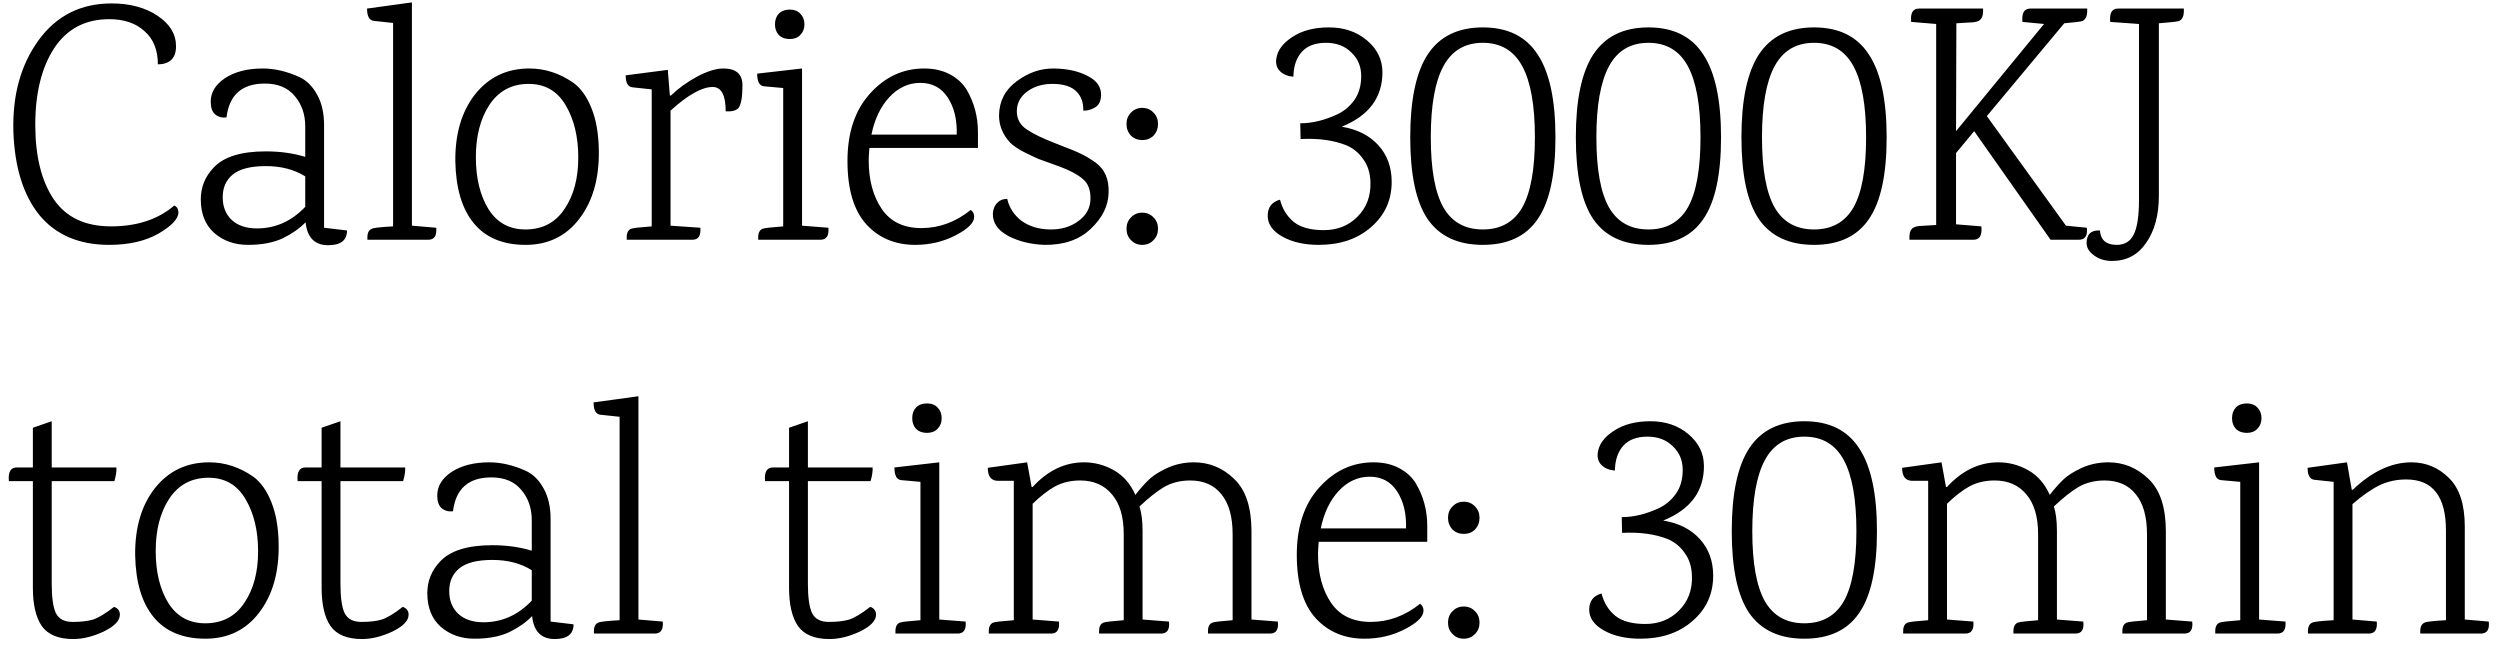 <svg width="146" height="38" viewBox="0 0 146 38" fill="none" xmlns="http://www.w3.org/2000/svg">
<path d="M6.52 0.2C7.587 0.2 8.48 0.44 9.2 0.92C9.92 1.4 10.28 1.993 10.28 2.7C10.28 3.393 9.927 3.747 9.22 3.76C9.22 2.92 8.96 2.273 8.44 1.82C7.933 1.353 7.247 1.12 6.38 1.12C4.98 1.12 3.907 1.687 3.16 2.82C2.427 3.953 2.06 5.44 2.06 7.28C2.06 9.12 2.42 10.573 3.14 11.64C3.86 12.693 4.973 13.22 6.48 13.22C8 13.22 9.233 12.813 10.18 12C10.34 12.08 10.42 12.213 10.42 12.4C10.42 12.773 10.033 13.187 9.26 13.64C8.487 14.08 7.527 14.3 6.38 14.3C4.62 14.3 3.26 13.72 2.3 12.56C1.353 11.387 0.847 9.747 0.78 7.64C0.727 5.533 1.22 3.767 2.26 2.34C3.3 0.913 4.72 0.2 6.52 0.2ZM19.166 14.32C18.379 14.32 17.939 13.873 17.846 12.98C17.499 13.34 17.053 13.653 16.506 13.92C15.959 14.173 15.286 14.3 14.486 14.3C13.699 14.3 13.039 14.067 12.506 13.6C11.986 13.133 11.726 12.48 11.726 11.64C11.726 10.933 11.973 10.32 12.466 9.8C13.053 9.16 14.073 8.84 15.526 8.84C16.353 8.84 17.119 8.947 17.826 9.16V7.38C17.826 6.673 17.619 6.08 17.206 5.6C16.806 5.12 16.226 4.88 15.466 4.88C14.133 4.88 13.386 5.54 13.226 6.86C12.959 6.887 12.739 6.827 12.566 6.68C12.393 6.533 12.306 6.287 12.306 5.94C12.306 5.393 12.586 4.933 13.146 4.56C13.719 4.187 14.453 4 15.346 4C16.039 4 16.753 4.167 17.486 4.5C17.913 4.7 18.259 5.047 18.526 5.54C18.793 6.02 18.926 6.613 18.926 7.32V13.3L20.266 13.46C20.266 14.033 19.899 14.32 19.166 14.32ZM17.826 10.3C17.186 9.9 16.419 9.7 15.526 9.7C14.633 9.7 13.986 9.867 13.586 10.2C13.199 10.52 13.006 10.96 13.006 11.52C13.006 12.067 13.179 12.507 13.526 12.84C13.886 13.173 14.379 13.34 15.006 13.34C16.086 13.34 17.026 12.92 17.826 12.08V10.3ZM25.016 14H21.456V13.86C21.456 13.593 21.543 13.427 21.716 13.36C21.809 13.307 22.223 13.26 22.956 13.22V1.34L21.836 1.22C21.569 1.193 21.436 0.953 21.436 0.5L24.056 0.14V13.18L25.476 13.3C25.516 13.767 25.363 14 25.016 14ZM28.571 6.14C28.051 6.94 27.791 7.953 27.791 9.18C27.791 10.407 28.038 11.42 28.531 12.22C29.038 13.02 29.771 13.413 30.731 13.4C31.705 13.387 32.451 12.987 32.971 12.2C33.505 11.413 33.771 10.413 33.771 9.2C33.771 7.987 33.525 6.967 33.031 6.14C32.538 5.3 31.805 4.887 30.831 4.9C29.858 4.913 29.105 5.327 28.571 6.14ZM30.911 4C31.831 4 32.691 4.28 33.491 4.84C33.931 5.16 34.285 5.66 34.551 6.34C34.818 7.007 34.958 7.82 34.971 8.78C34.998 10.42 34.618 11.753 33.831 12.78C33.058 13.793 32.011 14.3 30.691 14.3C29.371 14.3 28.365 13.88 27.671 13.04C26.978 12.2 26.618 10.987 26.591 9.4C26.578 7.8 26.965 6.5 27.751 5.5C28.551 4.5 29.605 4 30.911 4ZM42.24 4C42.987 4 43.36 4.327 43.36 4.98C43.36 5.673 43.28 6.12 43.12 6.32C42.96 6.467 42.714 6.527 42.38 6.5C42.38 5.553 42.127 5.08 41.62 5.08C40.994 5.08 40.174 5.54 39.16 6.46V13.18L40.9 13.3C40.94 13.767 40.787 14 40.44 14H36.6C36.6 14 36.6 13.953 36.6 13.86C36.6 13.593 36.687 13.427 36.86 13.36C36.954 13.32 37.354 13.273 38.06 13.22V5.22L36.94 5.1C36.674 5.073 36.54 4.84 36.54 4.4L39 4.08L39.12 5.58H39.18C39.607 5.167 40.114 4.8 40.7 4.48C41.3 4.16 41.814 4 42.24 4ZM47.919 14H44.279V13.86C44.279 13.593 44.366 13.427 44.539 13.36C44.633 13.32 45.033 13.273 45.739 13.22V5.14L44.619 5.04C44.353 5.013 44.219 4.767 44.219 4.3L46.839 4V13.18L48.379 13.3C48.419 13.767 48.266 14 47.919 14ZM46.739 2.04C46.593 2.2 46.386 2.28 46.119 2.28C45.853 2.28 45.639 2.2 45.479 2.04C45.333 1.88 45.259 1.673 45.259 1.42C45.259 1.167 45.333 0.96 45.479 0.8C45.639 0.64 45.853 0.56 46.119 0.56C46.386 0.56 46.593 0.64 46.739 0.8C46.899 0.96 46.979 1.167 46.979 1.42C46.979 1.673 46.899 1.88 46.739 2.04ZM57.112 8.64H50.772C50.745 8.96 50.732 9.2 50.732 9.36C50.732 10.507 50.985 11.453 51.492 12.2C51.999 12.947 52.772 13.32 53.812 13.32C54.852 13.32 55.812 12.967 56.692 12.26C56.825 12.353 56.892 12.487 56.892 12.66C56.892 13.007 56.532 13.367 55.812 13.74C55.092 14.113 54.305 14.3 53.452 14.3C52.279 14.3 51.325 13.9 50.592 13.1C49.859 12.287 49.492 11.053 49.492 9.4C49.492 7.747 49.932 6.433 50.812 5.46C51.692 4.487 52.745 4 53.972 4C54.545 4 55.045 4.113 55.472 4.34C55.899 4.567 56.225 4.867 56.452 5.24C56.892 5.987 57.112 6.813 57.112 7.72V8.64ZM55.872 7.86C55.899 6.993 55.725 6.273 55.352 5.7C54.979 5.127 54.445 4.84 53.752 4.84C53.059 4.84 52.452 5.12 51.932 5.68C51.425 6.227 51.079 6.953 50.892 7.86H55.872ZM58.343 6.74C58.357 5.9 58.703 5.233 59.383 4.74C60.063 4.233 60.79 3.987 61.563 4C62.35 4.013 63.003 4.16 63.523 4.44C64.057 4.707 64.317 5.087 64.303 5.58C64.29 5.913 64.17 6.147 63.943 6.28C63.717 6.413 63.49 6.473 63.263 6.46C63.277 5.993 63.143 5.62 62.863 5.34C62.583 5.06 62.143 4.913 61.543 4.9C60.943 4.887 60.437 5.027 60.023 5.32C59.61 5.613 59.397 5.993 59.383 6.46C59.37 6.927 59.563 7.293 59.963 7.56C60.363 7.827 60.93 8.1 61.663 8.38C62.397 8.66 62.883 8.86 63.123 8.98C63.377 9.1 63.657 9.267 63.963 9.48C64.51 9.867 64.77 10.453 64.743 11.24C64.73 12.013 64.383 12.72 63.703 13.36C63.037 14 62.137 14.313 61.003 14.3C60.203 14.273 59.497 14.1 58.883 13.78C58.27 13.447 57.97 13.013 57.983 12.48C57.997 12.213 58.083 12 58.243 11.84C58.403 11.68 58.597 11.607 58.823 11.62C58.943 12.14 59.223 12.567 59.663 12.9C60.103 13.22 60.65 13.387 61.303 13.4C61.957 13.413 62.51 13.253 62.963 12.92C63.43 12.587 63.67 12.16 63.683 11.64C63.697 11.107 63.55 10.713 63.243 10.46C62.937 10.193 62.477 9.947 61.863 9.72C61.25 9.493 60.843 9.347 60.643 9.28C60.457 9.2 60.177 9.067 59.803 8.88C59.443 8.693 59.177 8.513 59.003 8.34C58.563 7.873 58.343 7.34 58.343 6.74ZM67.368 7.92C67.194 8.093 66.974 8.18 66.708 8.18C66.441 8.18 66.221 8.093 66.048 7.92C65.874 7.733 65.788 7.507 65.788 7.24C65.788 6.973 65.874 6.753 66.048 6.58C66.221 6.393 66.441 6.3 66.708 6.3C66.974 6.3 67.194 6.393 67.368 6.58C67.541 6.753 67.628 6.973 67.628 7.24C67.628 7.507 67.541 7.733 67.368 7.92ZM67.368 14.02C67.194 14.207 66.974 14.3 66.708 14.3C66.441 14.3 66.221 14.207 66.048 14.02C65.874 13.847 65.788 13.627 65.788 13.36C65.788 13.093 65.874 12.873 66.048 12.7C66.221 12.513 66.441 12.42 66.708 12.42C66.974 12.42 67.194 12.513 67.368 12.7C67.541 12.873 67.628 13.093 67.628 13.36C67.628 13.627 67.541 13.847 67.368 14.02ZM78.094 6.68C78.494 6.493 78.827 6.213 79.094 5.84C79.36 5.467 79.494 5 79.494 4.44C79.494 3.88 79.3 3.42 78.914 3.06C78.54 2.687 78.047 2.5 77.434 2.5C76.82 2.5 76.354 2.673 76.034 3.02C75.714 3.367 75.547 3.853 75.534 4.48C75.2 4.453 74.94 4.347 74.754 4.16C74.567 3.973 74.494 3.733 74.534 3.44C74.6 2.947 74.914 2.52 75.474 2.16C76.034 1.787 76.747 1.6 77.614 1.6C78.494 1.6 79.234 1.853 79.834 2.36C80.434 2.867 80.734 3.487 80.734 4.22C80.734 5.7 79.94 6.76 78.354 7.4C79.26 7.547 79.974 7.907 80.494 8.48C81.014 9.053 81.274 9.767 81.274 10.62C81.274 11.687 80.874 12.567 80.074 13.26C79.287 13.953 78.267 14.3 77.014 14.3C76.174 14.3 75.467 14.14 74.894 13.82C74.32 13.5 74.034 13.093 74.034 12.6C74.034 12.107 74.274 11.793 74.754 11.66C74.887 12.193 75.154 12.627 75.554 12.96C75.954 13.28 76.54 13.44 77.314 13.44C78.1 13.44 78.754 13.18 79.274 12.66C79.807 12.127 80.06 11.453 80.034 10.64C80.02 10.107 79.88 9.66 79.614 9.3C79.36 8.927 79.027 8.653 78.614 8.48C77.867 8.187 76.98 8.067 75.954 8.12L75.934 7.2C76.627 7.2 77.347 7.027 78.094 6.68ZM88.898 3.86C88.404 2.953 87.638 2.5 86.598 2.5C85.558 2.5 84.791 2.953 84.298 3.86C83.805 4.767 83.558 6.153 83.558 8.02C83.558 9.887 83.805 11.253 84.298 12.12C84.791 12.973 85.558 13.4 86.598 13.4C87.638 13.4 88.404 12.973 88.898 12.12C89.391 11.253 89.638 9.887 89.638 8.02C89.638 6.153 89.391 4.767 88.898 3.86ZM83.378 3.18C84.071 2.127 85.144 1.6 86.598 1.6C88.051 1.6 89.118 2.127 89.798 3.18C90.491 4.22 90.838 5.833 90.838 8.02C90.838 10.207 90.491 11.8 89.798 12.8C89.118 13.8 88.051 14.3 86.598 14.3C85.144 14.3 84.071 13.8 83.378 12.8C82.698 11.8 82.358 10.207 82.358 8.02C82.358 5.833 82.698 4.22 83.378 3.18ZM98.569 3.86C98.076 2.953 97.309 2.5 96.269 2.5C95.229 2.5 94.462 2.953 93.969 3.86C93.476 4.767 93.229 6.153 93.229 8.02C93.229 9.887 93.476 11.253 93.969 12.12C94.462 12.973 95.229 13.4 96.269 13.4C97.309 13.4 98.076 12.973 98.569 12.12C99.062 11.253 99.309 9.887 99.309 8.02C99.309 6.153 99.062 4.767 98.569 3.86ZM93.049 3.18C93.742 2.127 94.816 1.6 96.269 1.6C97.722 1.6 98.789 2.127 99.469 3.18C100.162 4.22 100.509 5.833 100.509 8.02C100.509 10.207 100.162 11.8 99.469 12.8C98.789 13.8 97.722 14.3 96.269 14.3C94.816 14.3 93.742 13.8 93.049 12.8C92.369 11.8 92.029 10.207 92.029 8.02C92.029 5.833 92.369 4.22 93.049 3.18ZM108.24 3.86C107.747 2.953 106.98 2.5 105.94 2.5C104.9 2.5 104.134 2.953 103.64 3.86C103.147 4.767 102.9 6.153 102.9 8.02C102.9 9.887 103.147 11.253 103.64 12.12C104.134 12.973 104.9 13.4 105.94 13.4C106.98 13.4 107.747 12.973 108.24 12.12C108.734 11.253 108.98 9.887 108.98 8.02C108.98 6.153 108.734 4.767 108.24 3.86ZM102.72 3.18C103.414 2.127 104.487 1.6 105.94 1.6C107.394 1.6 108.46 2.127 109.14 3.18C109.834 4.22 110.18 5.833 110.18 8.02C110.18 10.207 109.834 11.8 109.14 12.8C108.46 13.8 107.394 14.3 105.94 14.3C104.487 14.3 103.414 13.8 102.72 12.8C102.04 11.8 101.7 10.207 101.7 8.02C101.7 5.833 102.04 4.22 102.72 3.18ZM118.572 0.5H121.892C121.892 0.5 121.892 0.547 121.892 0.64C121.892 0.933 121.805 1.127 121.632 1.22C121.538 1.26 121.178 1.307 120.552 1.36L116.032 6.78L120.652 13.18L121.872 13.3C121.925 13.767 121.772 14 121.412 14H119.752L115.292 7.66L114.232 8.94V13.1L115.712 13.22C115.765 13.74 115.612 14 115.252 14H111.512V13.84C111.512 13.547 111.598 13.36 111.772 13.28C111.852 13.24 111.952 13.213 112.072 13.2L113.072 13.14V1.4L111.612 1.28C111.558 0.76 111.712 0.5 112.072 0.5H115.812V0.64C115.812 0.933 115.725 1.127 115.552 1.22C115.472 1.26 115.372 1.287 115.252 1.3L114.252 1.36L114.232 7.66L119.372 1.4L118.112 1.28C118.058 0.76 118.212 0.5 118.572 0.5ZM123.697 0.5H127.537C127.537 0.5 127.537 0.547 127.537 0.64C127.537 0.933 127.45 1.127 127.277 1.22C127.184 1.26 126.784 1.307 126.077 1.36V11.44C126.077 12.56 125.83 13.473 125.337 14.18C124.857 14.887 124.19 15.24 123.337 15.24C122.937 15.24 122.59 15.133 122.297 14.92C122.004 14.707 121.857 14.467 121.857 14.2C121.857 13.68 122.117 13.433 122.637 13.46C122.677 14.02 123.004 14.3 123.617 14.3C124.07 14.3 124.397 14.107 124.597 13.72C124.81 13.32 124.917 12.633 124.917 11.66V1.4L123.237 1.28C123.184 0.76 123.337 0.5 123.697 0.5ZM3.02 28.1V34.08C3.02 34.88 3.1 35.453 3.26 35.8C3.433 36.147 3.76 36.32 4.24 36.32C4.733 36.32 5.133 36.273 5.44 36.18C5.76 36.073 6.167 35.827 6.66 35.44C6.887 35.52 7 35.673 7 35.9C7 36.247 6.687 36.573 6.06 36.88C5.433 37.173 4.84 37.32 4.28 37.32C3.413 37.32 2.8 37.067 2.44 36.56C2.093 36.053 1.92 35.307 1.92 34.32V28.1H0.52C0.467 27.567 0.62 27.3 0.98 27.3H1.92V24.98L3.02 24.6V27.3H6.8C6.813 27.513 6.773 27.78 6.68 28.1H3.02ZM9.873 29.14C9.353 29.94 9.093 30.953 9.093 32.18C9.093 33.407 9.34 34.42 9.833 35.22C10.34 36.02 11.073 36.413 12.033 36.4C13.007 36.387 13.753 35.987 14.273 35.2C14.806 34.413 15.073 33.413 15.073 32.2C15.073 30.987 14.826 29.967 14.333 29.14C13.84 28.3 13.107 27.887 12.133 27.9C11.16 27.913 10.406 28.327 9.873 29.14ZM12.213 27C13.133 27 13.993 27.28 14.793 27.84C15.233 28.16 15.586 28.66 15.853 29.34C16.12 30.007 16.26 30.82 16.273 31.78C16.3 33.42 15.92 34.753 15.133 35.78C14.36 36.793 13.313 37.3 11.993 37.3C10.673 37.3 9.667 36.88 8.973 36.04C8.28 35.2 7.92 33.987 7.893 32.4C7.88 30.8 8.267 29.5 9.053 28.5C9.853 27.5 10.906 27 12.213 27ZM19.882 28.1V34.08C19.882 34.88 19.962 35.453 20.122 35.8C20.296 36.147 20.622 36.32 21.102 36.32C21.596 36.32 21.995 36.273 22.302 36.18C22.622 36.073 23.029 35.827 23.522 35.44C23.749 35.52 23.862 35.673 23.862 35.9C23.862 36.247 23.549 36.573 22.922 36.88C22.296 37.173 21.702 37.32 21.142 37.32C20.276 37.32 19.662 37.067 19.302 36.56C18.956 36.053 18.782 35.307 18.782 34.32V28.1H17.382C17.329 27.567 17.482 27.3 17.842 27.3H18.782V24.98L19.882 24.6V27.3H23.662C23.675 27.513 23.636 27.78 23.542 28.1H19.882ZM32.395 37.32C31.609 37.32 31.169 36.873 31.075 35.98C30.729 36.34 30.282 36.653 29.735 36.92C29.189 37.173 28.515 37.3 27.715 37.3C26.929 37.3 26.269 37.067 25.735 36.6C25.215 36.133 24.955 35.48 24.955 34.64C24.955 33.933 25.202 33.32 25.695 32.8C26.282 32.16 27.302 31.84 28.755 31.84C29.582 31.84 30.349 31.947 31.055 32.16V30.38C31.055 29.673 30.849 29.08 30.435 28.6C30.035 28.12 29.455 27.88 28.695 27.88C27.362 27.88 26.615 28.54 26.455 29.86C26.189 29.887 25.969 29.827 25.795 29.68C25.622 29.533 25.535 29.287 25.535 28.94C25.535 28.393 25.815 27.933 26.375 27.56C26.949 27.187 27.682 27 28.575 27C29.269 27 29.982 27.167 30.715 27.5C31.142 27.7 31.489 28.047 31.755 28.54C32.022 29.02 32.155 29.613 32.155 30.32V36.3L33.495 36.46C33.495 37.033 33.129 37.32 32.395 37.32ZM31.055 33.3C30.415 32.9 29.649 32.7 28.755 32.7C27.862 32.7 27.215 32.867 26.815 33.2C26.429 33.52 26.235 33.96 26.235 34.52C26.235 35.067 26.409 35.507 26.755 35.84C27.115 36.173 27.609 36.34 28.235 36.34C29.315 36.34 30.255 35.92 31.055 35.08V33.3ZM38.245 37H34.685V36.86C34.685 36.593 34.772 36.427 34.945 36.36C35.039 36.307 35.452 36.26 36.185 36.22V24.34L35.065 24.22C34.799 24.193 34.665 23.953 34.665 23.5L37.285 23.14V36.18L38.705 36.3C38.745 36.767 38.592 37 38.245 37ZM47.181 28.1V34.08C47.181 34.88 47.261 35.453 47.421 35.8C47.594 36.147 47.921 36.32 48.401 36.32C48.894 36.32 49.294 36.273 49.601 36.18C49.921 36.073 50.327 35.827 50.821 35.44C51.047 35.52 51.161 35.673 51.161 35.9C51.161 36.247 50.847 36.573 50.221 36.88C49.594 37.173 49.001 37.32 48.441 37.32C47.574 37.32 46.961 37.067 46.601 36.56C46.254 36.053 46.081 35.307 46.081 34.32V28.1H44.681C44.627 27.567 44.781 27.3 45.141 27.3H46.081V24.98L47.181 24.6V27.3H50.961C50.974 27.513 50.934 27.78 50.841 28.1H47.181ZM55.934 37H52.294V36.86C52.294 36.593 52.38 36.427 52.554 36.36C52.647 36.32 53.047 36.273 53.754 36.22V28.14L52.634 28.04C52.367 28.013 52.234 27.767 52.234 27.3L54.854 27V36.18L56.394 36.3C56.434 36.767 56.281 37 55.934 37ZM54.754 25.04C54.607 25.2 54.401 25.28 54.134 25.28C53.867 25.28 53.654 25.2 53.494 25.04C53.347 24.88 53.274 24.673 53.274 24.42C53.274 24.167 53.347 23.96 53.494 23.8C53.654 23.64 53.867 23.56 54.134 23.56C54.401 23.56 54.607 23.64 54.754 23.8C54.914 23.96 54.994 24.167 54.994 24.42C54.994 24.673 54.914 24.88 54.754 25.04ZM74.166 37H70.546V36.86C70.546 36.593 70.633 36.427 70.806 36.36C70.9 36.32 71.293 36.273 71.986 36.22V31.2C71.986 30.173 71.766 29.393 71.326 28.86C70.9 28.327 70.293 28.06 69.506 28.06C68.933 28.06 68.426 28.187 67.986 28.44C67.56 28.693 67.08 29.073 66.546 29.58C66.666 29.94 66.726 30.42 66.726 31.02V36.18L68.266 36.3C68.32 36.767 68.166 37 67.806 37H64.186V36.86C64.186 36.593 64.273 36.427 64.446 36.36C64.54 36.32 64.933 36.273 65.626 36.22V31.2C65.626 30.187 65.4 29.413 64.946 28.88C64.493 28.333 63.873 28.06 63.086 28.06C62.54 28.06 62.053 28.173 61.626 28.4C61.213 28.627 60.773 28.967 60.306 29.42V36.18L61.846 36.3C61.886 36.767 61.733 37 61.386 37H57.746V36.86C57.746 36.593 57.833 36.427 58.006 36.36C58.1 36.32 58.5 36.273 59.206 36.22V28.08H58.286C57.886 28.08 57.686 27.827 57.686 27.32L59.986 27L60.246 28.44H60.306C61.186 27.48 62.186 27 63.306 27C63.92 27 64.5 27.153 65.046 27.46C65.593 27.767 66.013 28.247 66.306 28.9C66.586 28.54 66.853 28.24 67.106 28C67.36 27.76 67.72 27.533 68.186 27.32C68.666 27.107 69.18 27 69.726 27C70.62 27 71.4 27.32 72.066 27.96C72.746 28.6 73.086 29.62 73.086 31.02V36.18L74.626 36.3C74.68 36.767 74.526 37 74.166 37ZM83.352 31.64H77.012C76.986 31.96 76.972 32.2 76.972 32.36C76.972 33.507 77.226 34.453 77.732 35.2C78.239 35.947 79.012 36.32 80.052 36.32C81.092 36.32 82.052 35.967 82.932 35.26C83.066 35.353 83.132 35.487 83.132 35.66C83.132 36.007 82.772 36.367 82.052 36.74C81.332 37.113 80.546 37.3 79.692 37.3C78.519 37.3 77.566 36.9 76.832 36.1C76.099 35.287 75.732 34.053 75.732 32.4C75.732 30.747 76.172 29.433 77.052 28.46C77.932 27.487 78.986 27 80.212 27C80.786 27 81.286 27.113 81.712 27.34C82.139 27.567 82.466 27.867 82.692 28.24C83.132 28.987 83.352 29.813 83.352 30.72V31.64ZM82.112 30.86C82.139 29.993 81.966 29.273 81.592 28.7C81.219 28.127 80.686 27.84 79.992 27.84C79.299 27.84 78.692 28.12 78.172 28.68C77.666 29.227 77.319 29.953 77.132 30.86H82.112ZM86.144 30.92C85.971 31.093 85.751 31.18 85.484 31.18C85.217 31.18 84.997 31.093 84.824 30.92C84.65 30.733 84.564 30.507 84.564 30.24C84.564 29.973 84.65 29.753 84.824 29.58C84.997 29.393 85.217 29.3 85.484 29.3C85.751 29.3 85.971 29.393 86.144 29.58C86.317 29.753 86.404 29.973 86.404 30.24C86.404 30.507 86.317 30.733 86.144 30.92ZM86.144 37.02C85.971 37.207 85.751 37.3 85.484 37.3C85.217 37.3 84.997 37.207 84.824 37.02C84.65 36.847 84.564 36.627 84.564 36.36C84.564 36.093 84.65 35.873 84.824 35.7C84.997 35.513 85.217 35.42 85.484 35.42C85.751 35.42 85.971 35.513 86.144 35.7C86.317 35.873 86.404 36.093 86.404 36.36C86.404 36.627 86.317 36.847 86.144 37.02ZM96.87 29.68C97.27 29.493 97.603 29.213 97.87 28.84C98.136 28.467 98.27 28 98.27 27.44C98.27 26.88 98.076 26.42 97.69 26.06C97.317 25.687 96.823 25.5 96.21 25.5C95.597 25.5 95.13 25.673 94.81 26.02C94.49 26.367 94.323 26.853 94.31 27.48C93.977 27.453 93.716 27.347 93.53 27.16C93.343 26.973 93.27 26.733 93.31 26.44C93.376 25.947 93.69 25.52 94.25 25.16C94.81 24.787 95.523 24.6 96.39 24.6C97.27 24.6 98.01 24.853 98.61 25.36C99.21 25.867 99.51 26.487 99.51 27.22C99.51 28.7 98.716 29.76 97.13 30.4C98.037 30.547 98.75 30.907 99.27 31.48C99.79 32.053 100.05 32.767 100.05 33.62C100.05 34.687 99.65 35.567 98.85 36.26C98.063 36.953 97.043 37.3 95.79 37.3C94.95 37.3 94.243 37.14 93.67 36.82C93.097 36.5 92.81 36.093 92.81 35.6C92.81 35.107 93.05 34.793 93.53 34.66C93.663 35.193 93.93 35.627 94.33 35.96C94.73 36.28 95.317 36.44 96.09 36.44C96.876 36.44 97.53 36.18 98.05 35.66C98.583 35.127 98.837 34.453 98.81 33.64C98.796 33.107 98.656 32.66 98.39 32.3C98.136 31.927 97.803 31.653 97.39 31.48C96.643 31.187 95.757 31.067 94.73 31.12L94.71 30.2C95.403 30.2 96.123 30.027 96.87 29.68ZM107.674 26.86C107.181 25.953 106.414 25.5 105.374 25.5C104.334 25.5 103.567 25.953 103.074 26.86C102.581 27.767 102.334 29.153 102.334 31.02C102.334 32.887 102.581 34.253 103.074 35.12C103.567 35.973 104.334 36.4 105.374 36.4C106.414 36.4 107.181 35.973 107.674 35.12C108.167 34.253 108.414 32.887 108.414 31.02C108.414 29.153 108.167 27.767 107.674 26.86ZM102.154 26.18C102.847 25.127 103.921 24.6 105.374 24.6C106.827 24.6 107.894 25.127 108.574 26.18C109.267 27.22 109.614 28.833 109.614 31.02C109.614 33.207 109.267 34.8 108.574 35.8C107.894 36.8 106.827 37.3 105.374 37.3C103.921 37.3 102.847 36.8 102.154 35.8C101.474 34.8 101.134 33.207 101.134 31.02C101.134 28.833 101.474 27.22 102.154 26.18ZM127.565 37H123.945V36.86C123.945 36.593 124.032 36.427 124.205 36.36C124.299 36.32 124.692 36.273 125.385 36.22V31.2C125.385 30.173 125.165 29.393 124.725 28.86C124.299 28.327 123.692 28.06 122.905 28.06C122.332 28.06 121.825 28.187 121.385 28.44C120.959 28.693 120.479 29.073 119.945 29.58C120.065 29.94 120.125 30.42 120.125 31.02V36.18L121.665 36.3C121.719 36.767 121.565 37 121.205 37H117.585V36.86C117.585 36.593 117.672 36.427 117.845 36.36C117.939 36.32 118.332 36.273 119.025 36.22V31.2C119.025 30.187 118.799 29.413 118.345 28.88C117.892 28.333 117.272 28.06 116.485 28.06C115.939 28.06 115.452 28.173 115.025 28.4C114.612 28.627 114.172 28.967 113.705 29.42V36.18L115.245 36.3C115.285 36.767 115.132 37 114.785 37H111.145V36.86C111.145 36.593 111.232 36.427 111.405 36.36C111.499 36.32 111.899 36.273 112.605 36.22V28.08H111.685C111.285 28.08 111.085 27.827 111.085 27.32L113.385 27L113.645 28.44H113.705C114.585 27.48 115.585 27 116.705 27C117.319 27 117.899 27.153 118.445 27.46C118.992 27.767 119.412 28.247 119.705 28.9C119.985 28.54 120.252 28.24 120.505 28C120.759 27.76 121.119 27.533 121.585 27.32C122.065 27.107 122.579 27 123.125 27C124.019 27 124.799 27.32 125.465 27.96C126.145 28.6 126.485 29.62 126.485 31.02V36.18L128.025 36.3C128.079 36.767 127.925 37 127.565 37ZM133.011 37H129.371V36.86C129.371 36.593 129.458 36.427 129.631 36.36C129.725 36.32 130.125 36.273 130.831 36.22V28.14L129.711 28.04C129.445 28.013 129.311 27.767 129.311 27.3L131.931 27V36.18L133.471 36.3C133.511 36.767 133.358 37 133.011 37ZM131.831 25.04C131.685 25.2 131.478 25.28 131.211 25.28C130.945 25.28 130.731 25.2 130.571 25.04C130.425 24.88 130.351 24.673 130.351 24.42C130.351 24.167 130.425 23.96 130.571 23.8C130.731 23.64 130.945 23.56 131.211 23.56C131.478 23.56 131.685 23.64 131.831 23.8C131.991 23.96 132.071 24.167 132.071 24.42C132.071 24.673 131.991 24.88 131.831 25.04ZM144.884 37H141.344V36.86C141.344 36.593 141.431 36.427 141.604 36.36C141.697 36.307 142.111 36.26 142.844 36.22V30.98C142.844 28.993 142.071 28 140.524 28C139.964 28 139.444 28.113 138.964 28.34C138.497 28.567 137.971 28.933 137.384 29.44V36.18L138.804 36.3C138.844 36.767 138.691 37 138.344 37H134.784V36.86C134.784 36.593 134.871 36.427 135.044 36.36C135.137 36.307 135.551 36.26 136.284 36.22V28.14L135.164 28.02C134.897 27.993 134.764 27.76 134.764 27.32L137.064 27L137.344 28.6H137.404C138.524 27.533 139.664 27 140.824 27C141.677 27 142.411 27.307 143.024 27.92C143.637 28.52 143.944 29.467 143.944 30.76V36.18L145.344 36.3C145.397 36.767 145.244 37 144.884 37Z" fill="black"/>
</svg>
